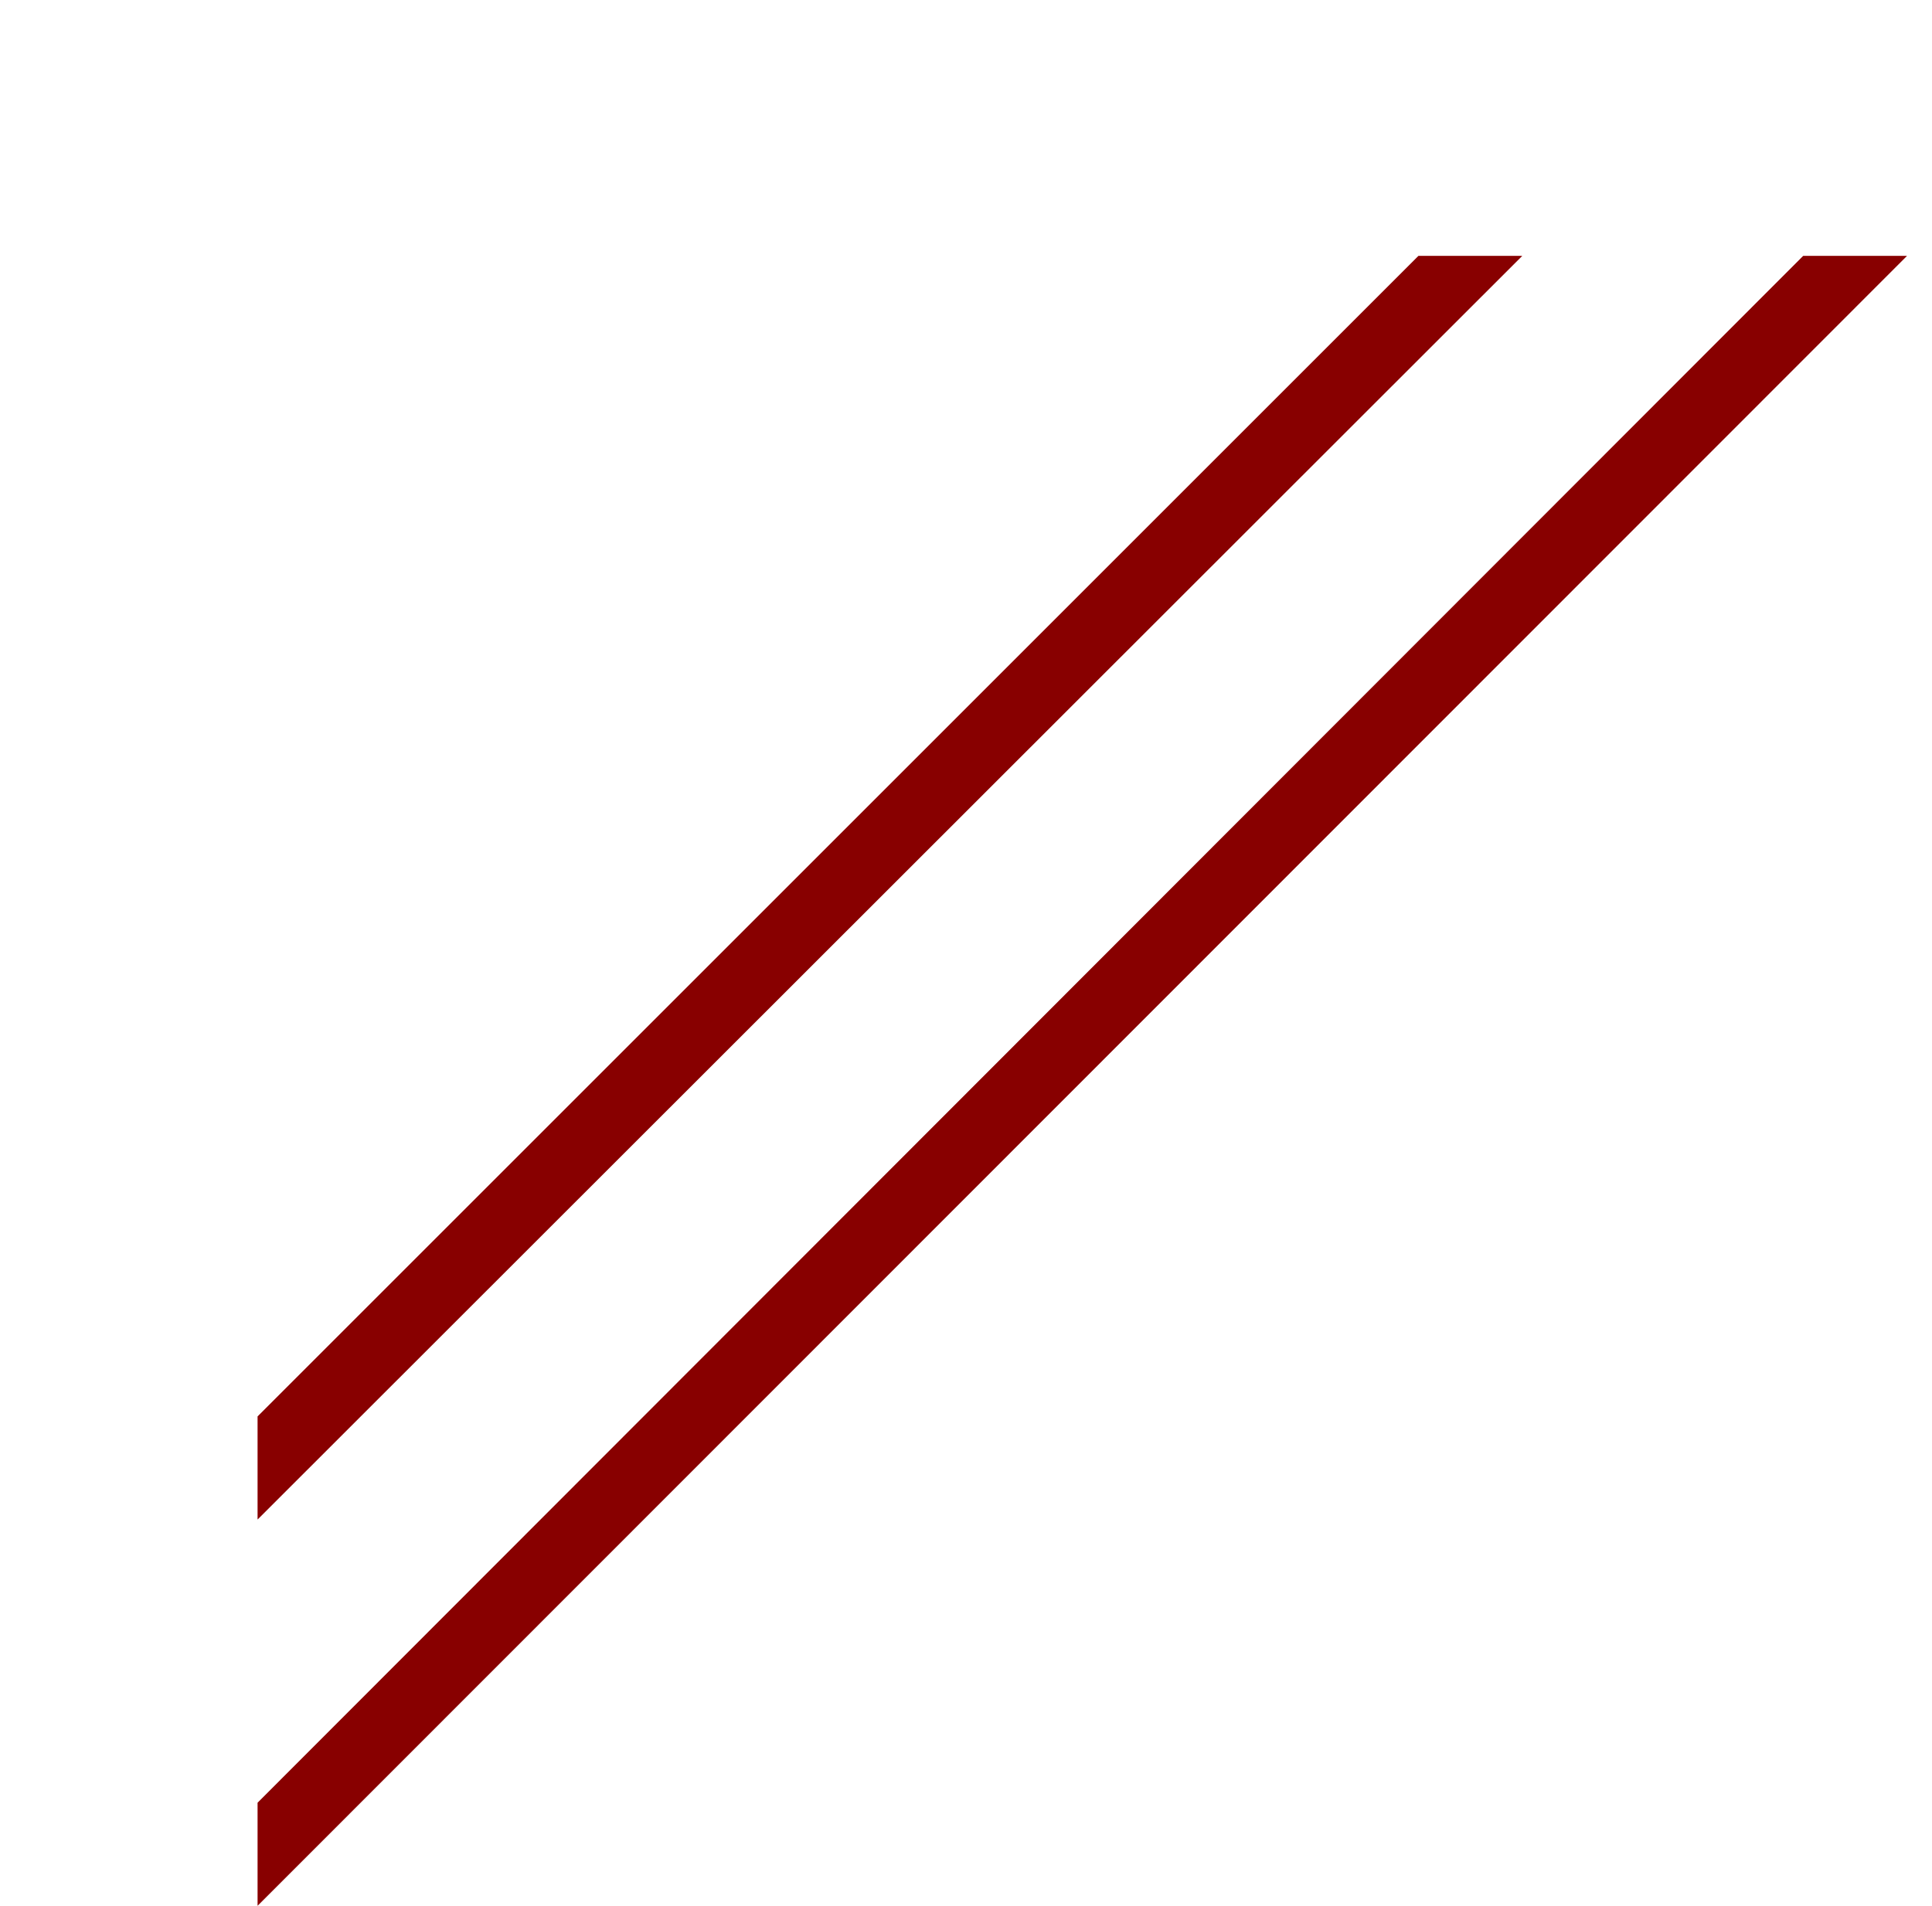 <svg width="75" height="74" viewBox="0 0 75 74" fill="none" xmlns="http://www.w3.org/2000/svg">
<path d="M10 55C27.599 37.401 37.465 27.535 55.064 9.936L59.093 9.936L10 59.001L10 55Z" fill="#AA0000"/>
<path d="M10 55C27.599 37.401 37.465 27.535 55.064 9.936L59.093 9.936L10 59.001L10 55Z" fill="black" fill-opacity="0.2"/>
<path d="M10 69.999L70 9.936L74.029 9.936L10 74L10 69.999Z" fill="#AA0000"/>
<path d="M10 69.999L70 9.936L74.029 9.936L10 74L10 69.999Z" fill="black" fill-opacity="0.2"/>
</svg>

